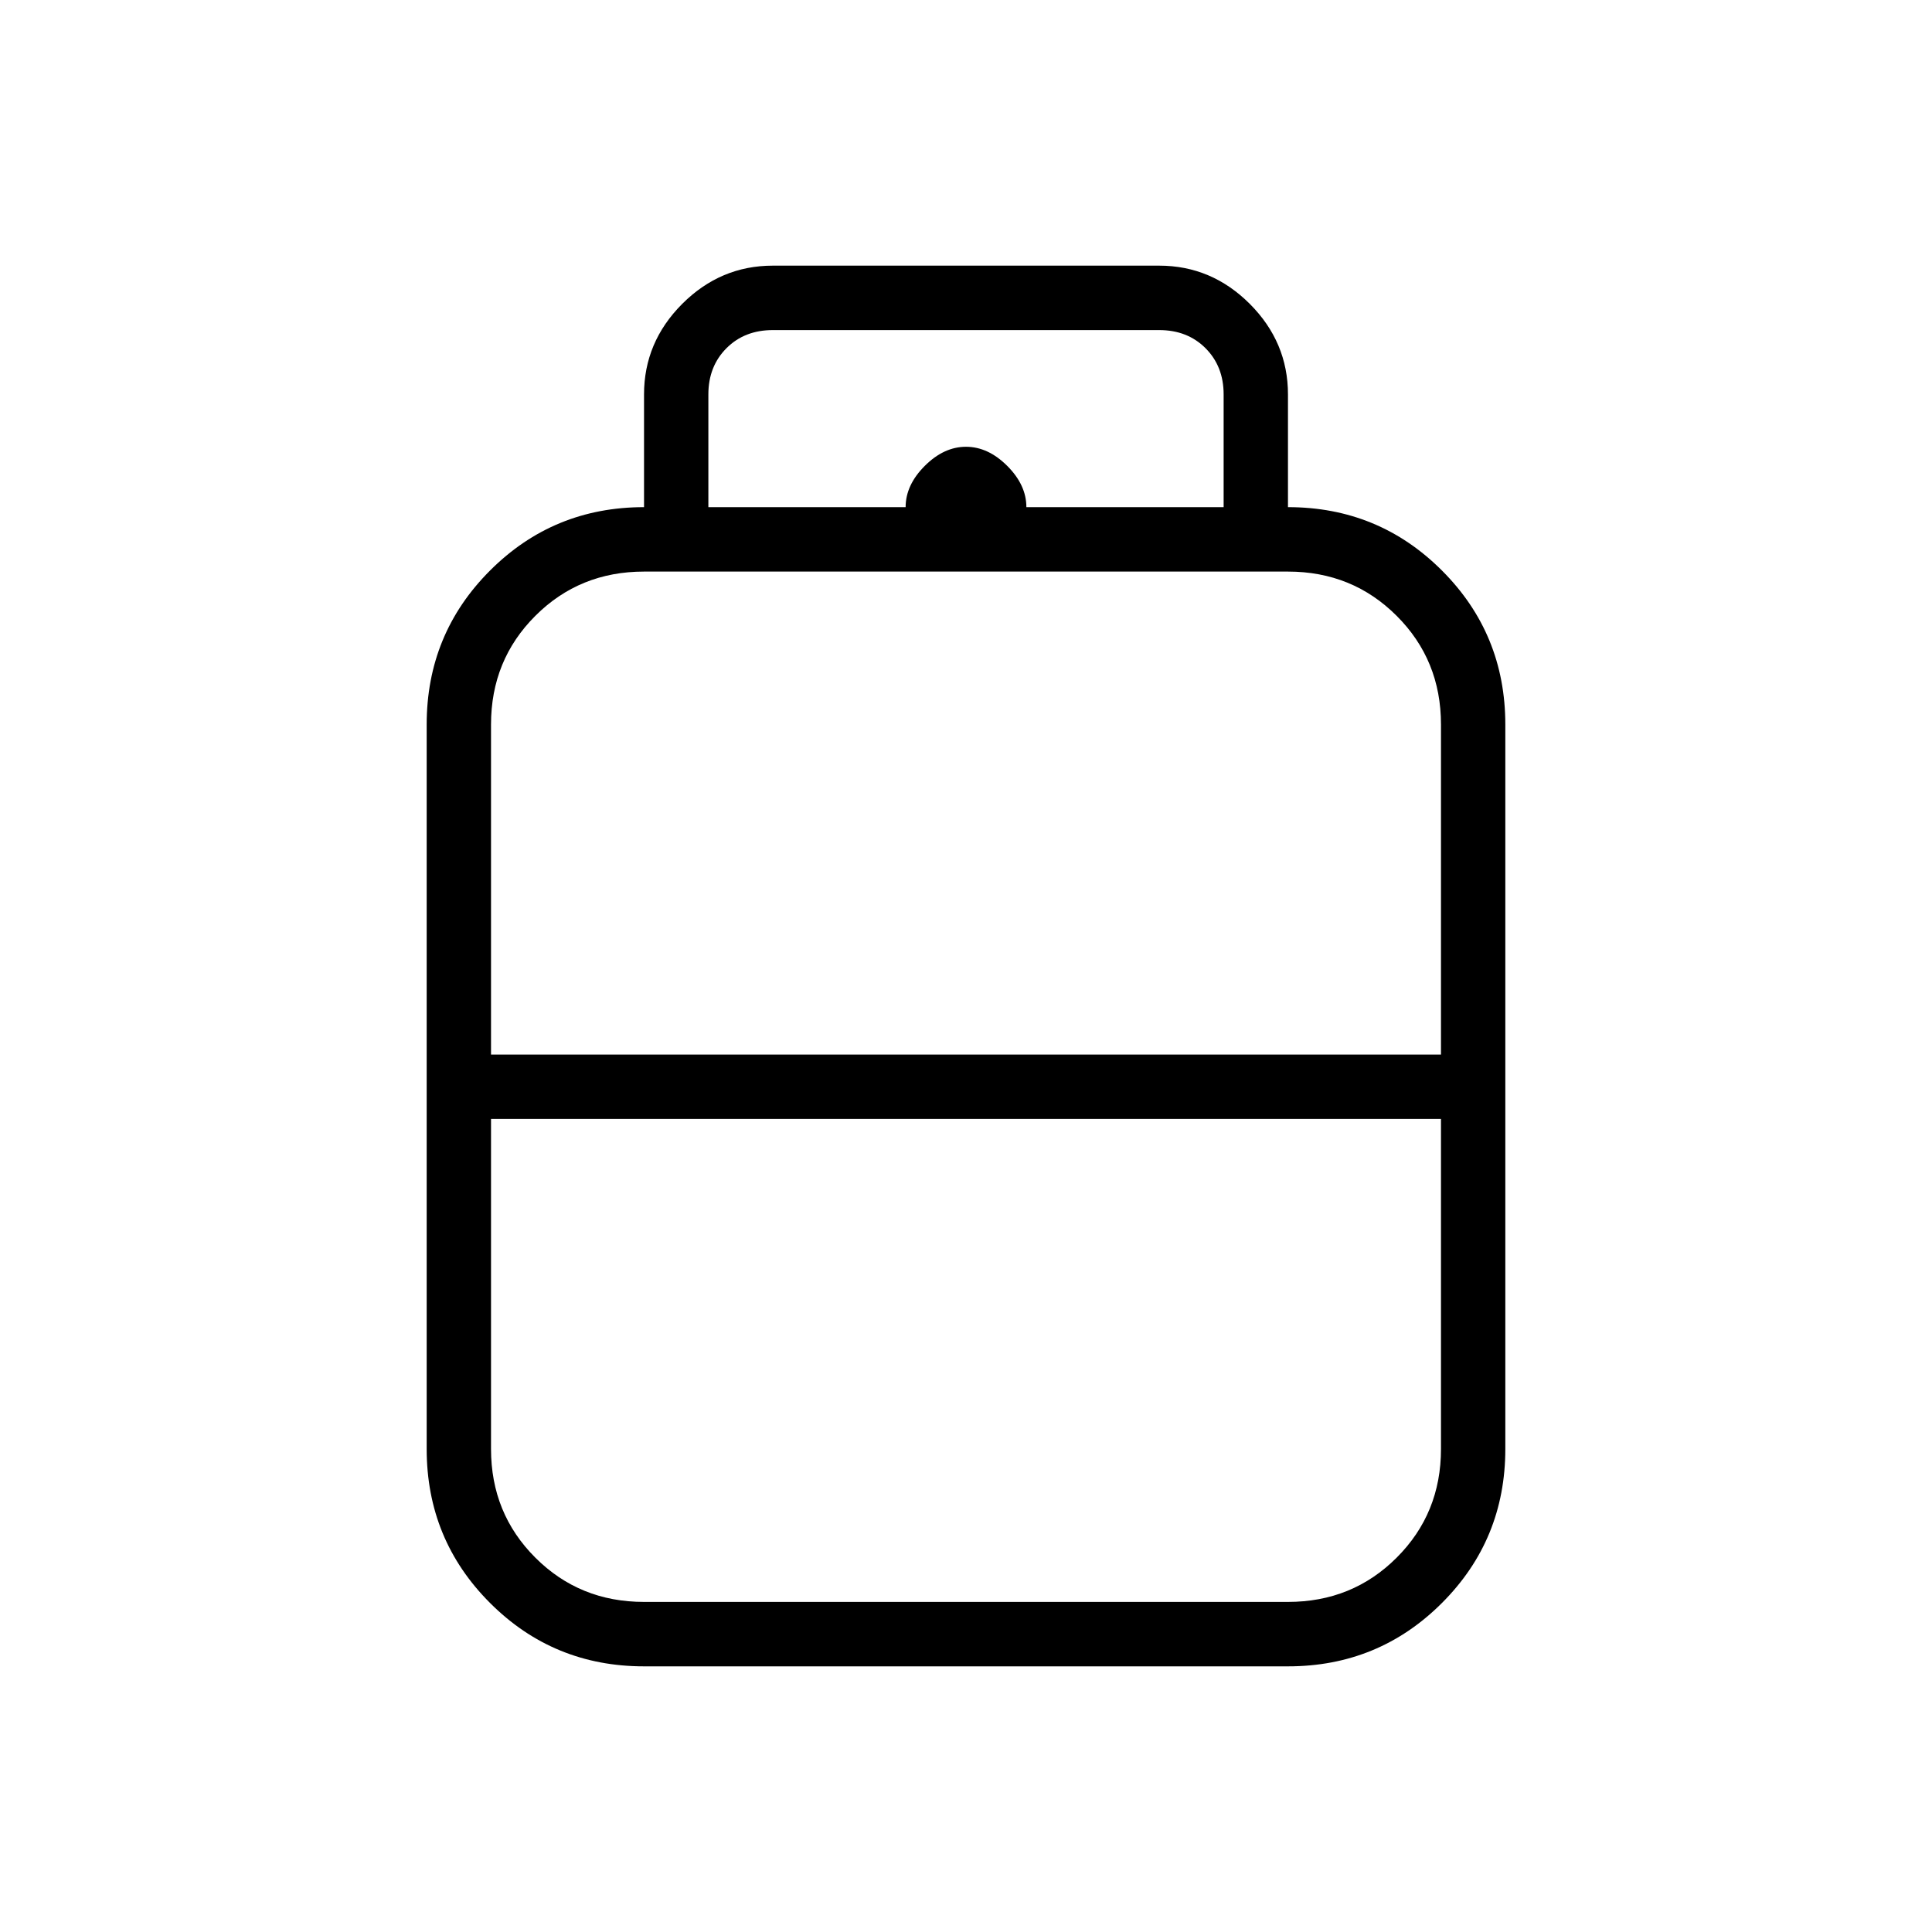 <svg xmlns="http://www.w3.org/2000/svg" height="20" width="20"><path d="M6.667 17.25q-.938 0-1.594-.656-.656-.656-.656-1.594V7.5q0-.938.656-1.594.656-.656 1.594-.656V4.083q0-.541.395-.937.396-.396.938-.396h4q.542 0 .938.396.395.396.395.937V5.25q.938 0 1.594.656.656.656.656 1.594V15q0 .938-.656 1.594-.656.656-1.594.656Zm-1.584-6.333h9.834V7.5q0-.667-.459-1.125-.458-.458-1.125-.458H6.667q-.667 0-1.125.458-.459.458-.459 1.125Zm1.584 5.666h6.666q.667 0 1.125-.458.459-.458.459-1.125v-3.417H5.083V15q0 .667.459 1.125.458.458 1.125.458ZM10 10.917Zm0 .666Zm0-.333Zm.625-6h2.042V4.083q0-.291-.188-.479-.187-.187-.479-.187H8q-.292 0-.479.187-.188.188-.188.479V5.25h2.042q0-.229.198-.427.198-.198.427-.198.229 0 .427.198.198.198.198.427Z"/></svg>